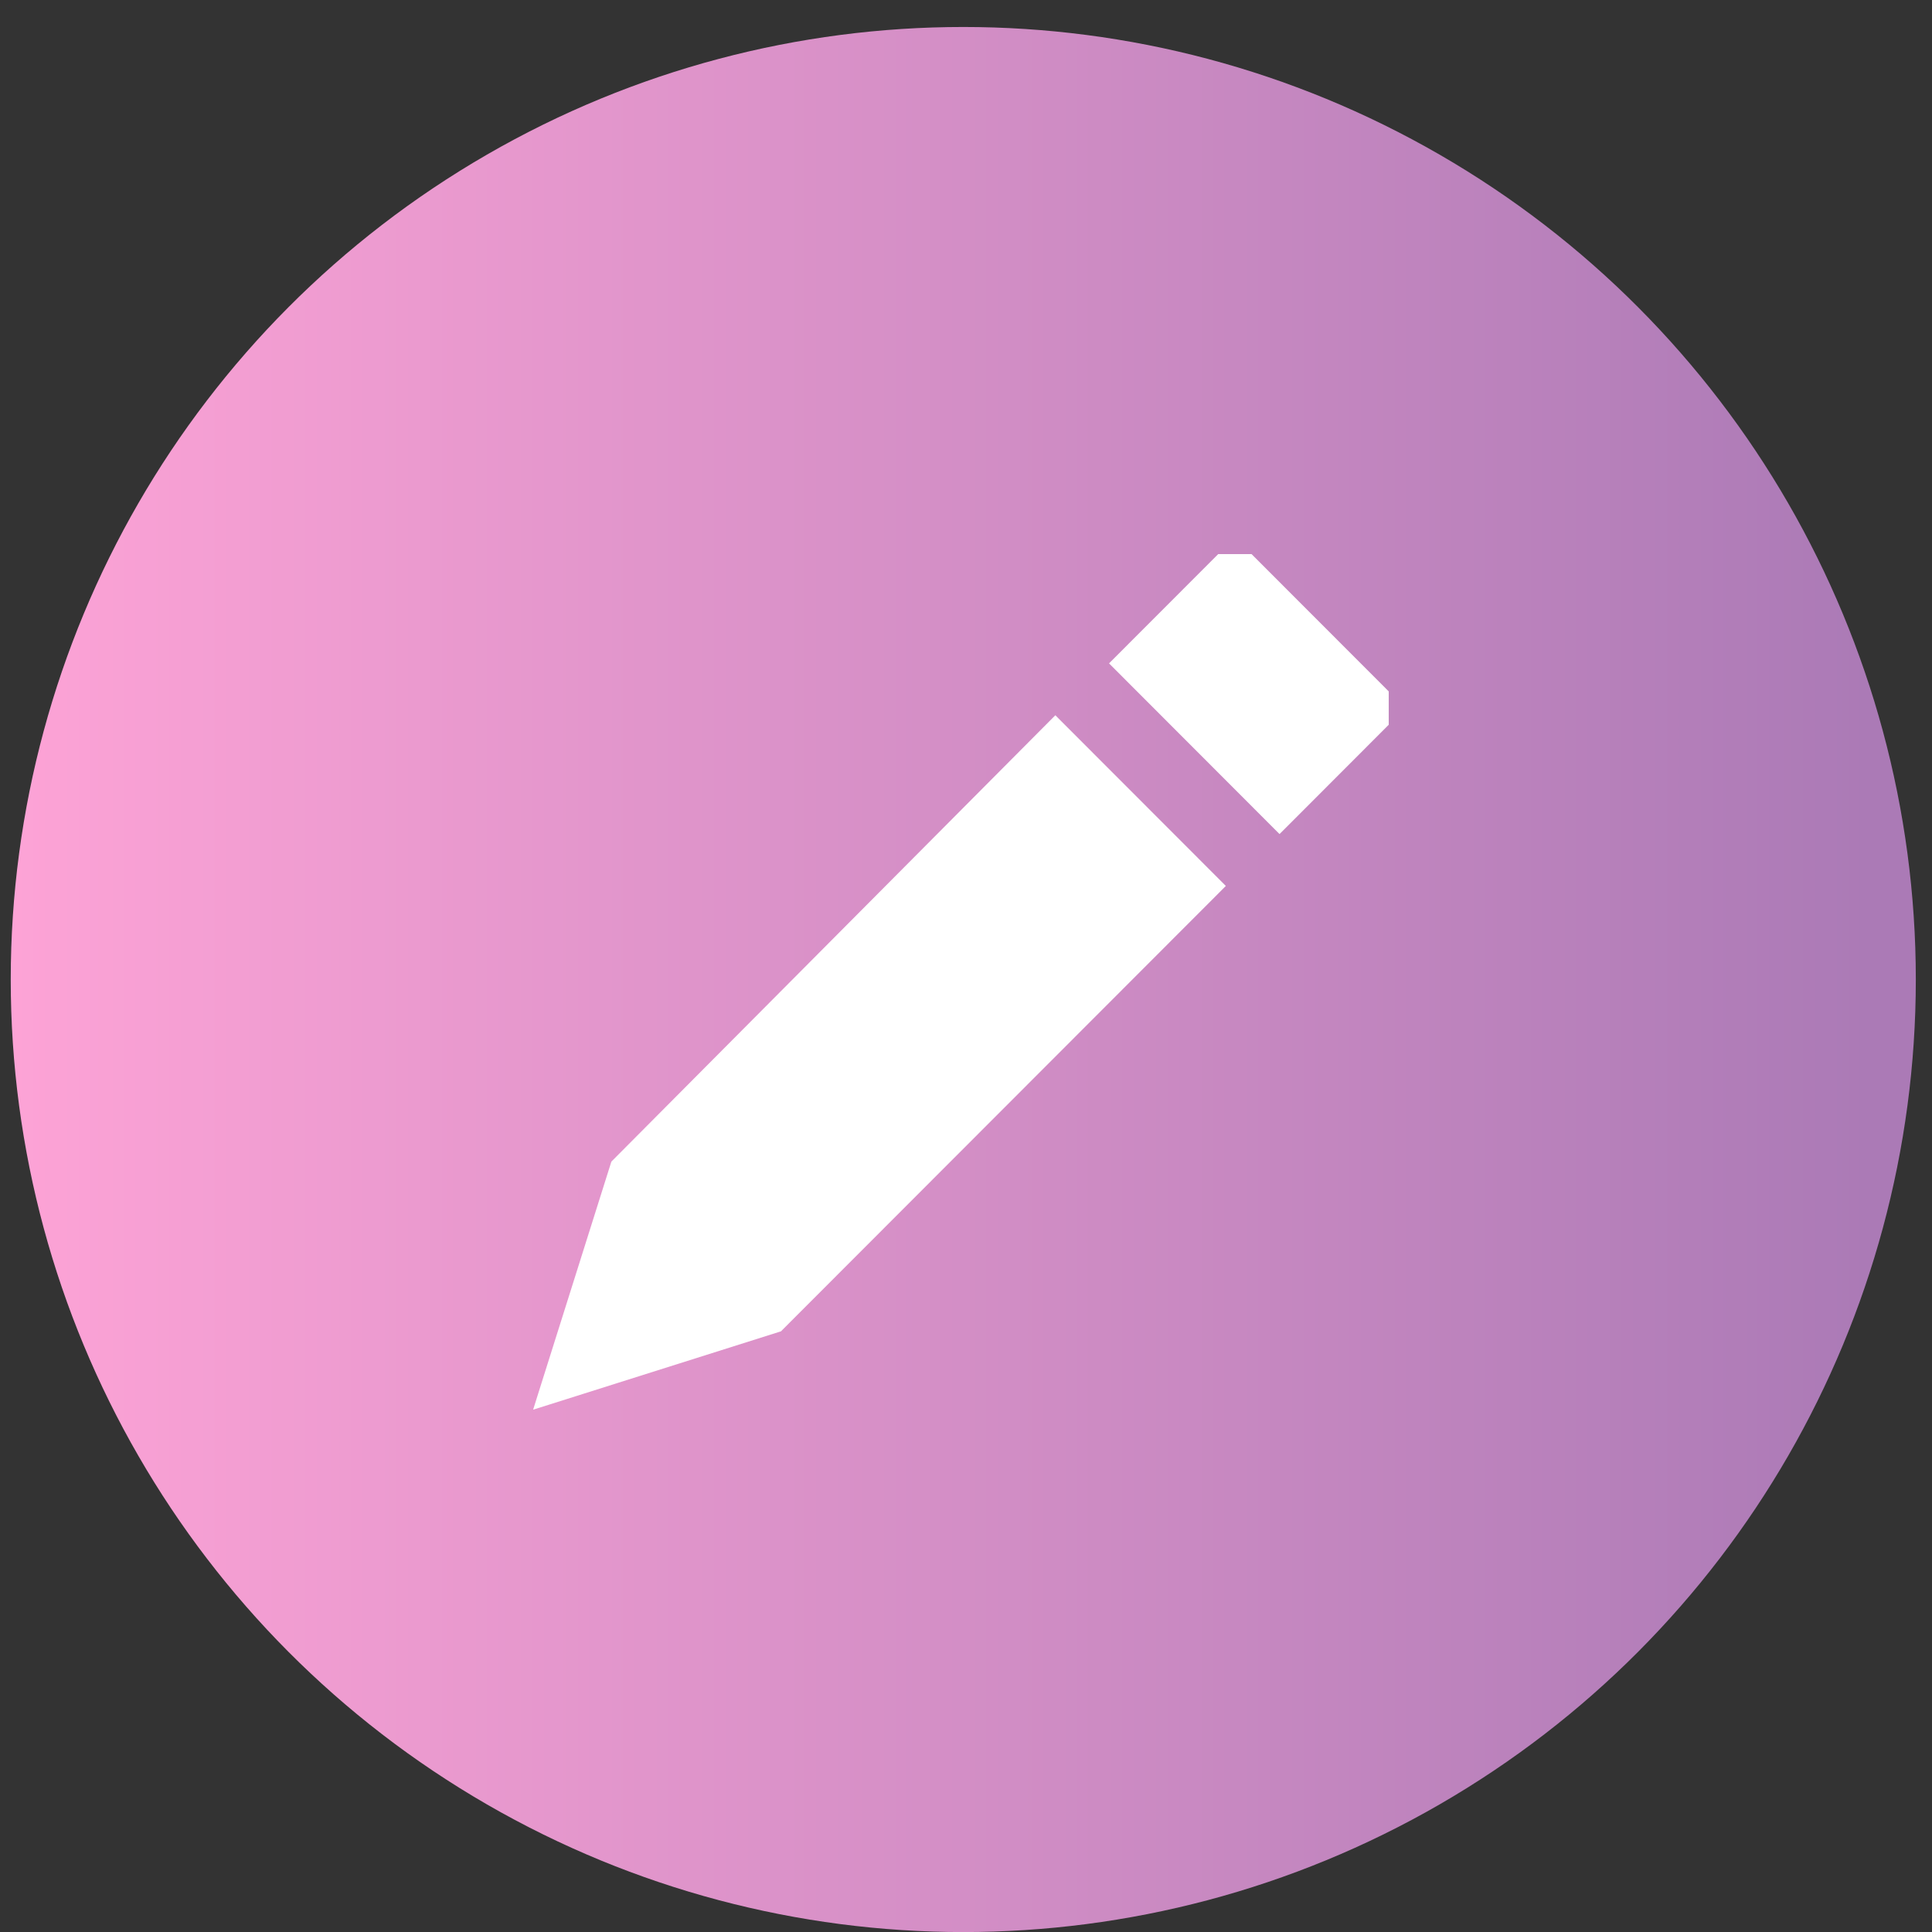 <svg width="61" height="61" viewBox="0 0 61 61" fill="none" xmlns="http://www.w3.org/2000/svg">
<rect x="0" y="0" width="61" height="61" fill="#333333" stroke="none"/>
<circle cx="30.414" cy="30.927" r="30.075" fill="url(#paint0_linear_0_4692)"/>
<path fill-rule="evenodd" clip-rule="evenodd" d="M38.578 17.77H39.401L43.571 21.945V22.768L40.399 25.944L35.407 20.945L38.578 17.77ZM17.256 44.085L19.547 36.823L33.321 22.974L38.314 27.972L24.51 41.792L17.256 44.085Z" fill="white"/>
<path d="M39.401 17.77L39.596 17.575L39.515 17.494H39.401V17.77ZM38.578 17.77V17.494H38.464L38.383 17.575L38.578 17.77ZM43.571 21.945H43.847V21.831L43.767 21.75L43.571 21.945ZM43.571 22.768L43.767 22.963L43.847 22.882V22.768H43.571ZM40.399 25.944L40.204 26.139L40.399 26.334L40.595 26.139L40.399 25.944ZM35.407 20.945L35.211 20.75L35.016 20.945L35.211 21.14L35.407 20.945ZM19.547 36.823L19.351 36.628L19.303 36.676L19.283 36.74L19.547 36.823ZM17.256 44.085L16.992 44.002L16.833 44.508L17.339 44.349L17.256 44.085ZM33.321 22.974L33.516 22.779L33.321 22.583L33.126 22.779L33.321 22.974ZM38.314 27.972L38.509 28.168L38.704 27.972L38.509 27.777L38.314 27.972ZM24.51 41.792L24.593 42.055L24.658 42.035L24.705 41.987L24.51 41.792ZM39.401 17.494H38.578V18.046H39.401V17.494ZM43.767 21.75L39.596 17.575L39.206 17.965L43.376 22.14L43.767 21.75ZM43.847 22.768V21.945H43.295V22.768H43.847ZM40.595 26.139L43.767 22.963L43.376 22.573L40.204 25.748L40.595 26.139ZM35.211 21.14L40.204 26.139L40.595 25.748L35.602 20.75L35.211 21.14ZM38.383 17.575L35.211 20.75L35.602 21.14L38.774 17.965L38.383 17.575ZM19.283 36.74L16.992 44.002L17.519 44.168L19.81 36.906L19.283 36.74ZM33.126 22.779L19.351 36.628L19.742 37.017L33.517 23.169L33.126 22.779ZM38.509 27.777L33.516 22.779L33.126 23.169L38.119 28.168L38.509 27.777ZM24.705 41.987L38.509 28.168L38.119 27.777L24.315 41.597L24.705 41.987ZM17.339 44.349L24.593 42.055L24.427 41.529L17.172 43.822L17.339 44.349Z" fill="white"/>
<defs>
<linearGradient id="paint0_linear_0_4692" x1="0.338" y1="60.293" x2="59.071" y2="60.293" gradientUnits="userSpaceOnUse">
<stop stop-color="#FDA3D6"/>
<stop offset="1" stop-color="#AB7AB6"/>
</linearGradient>
</defs>
</svg>
